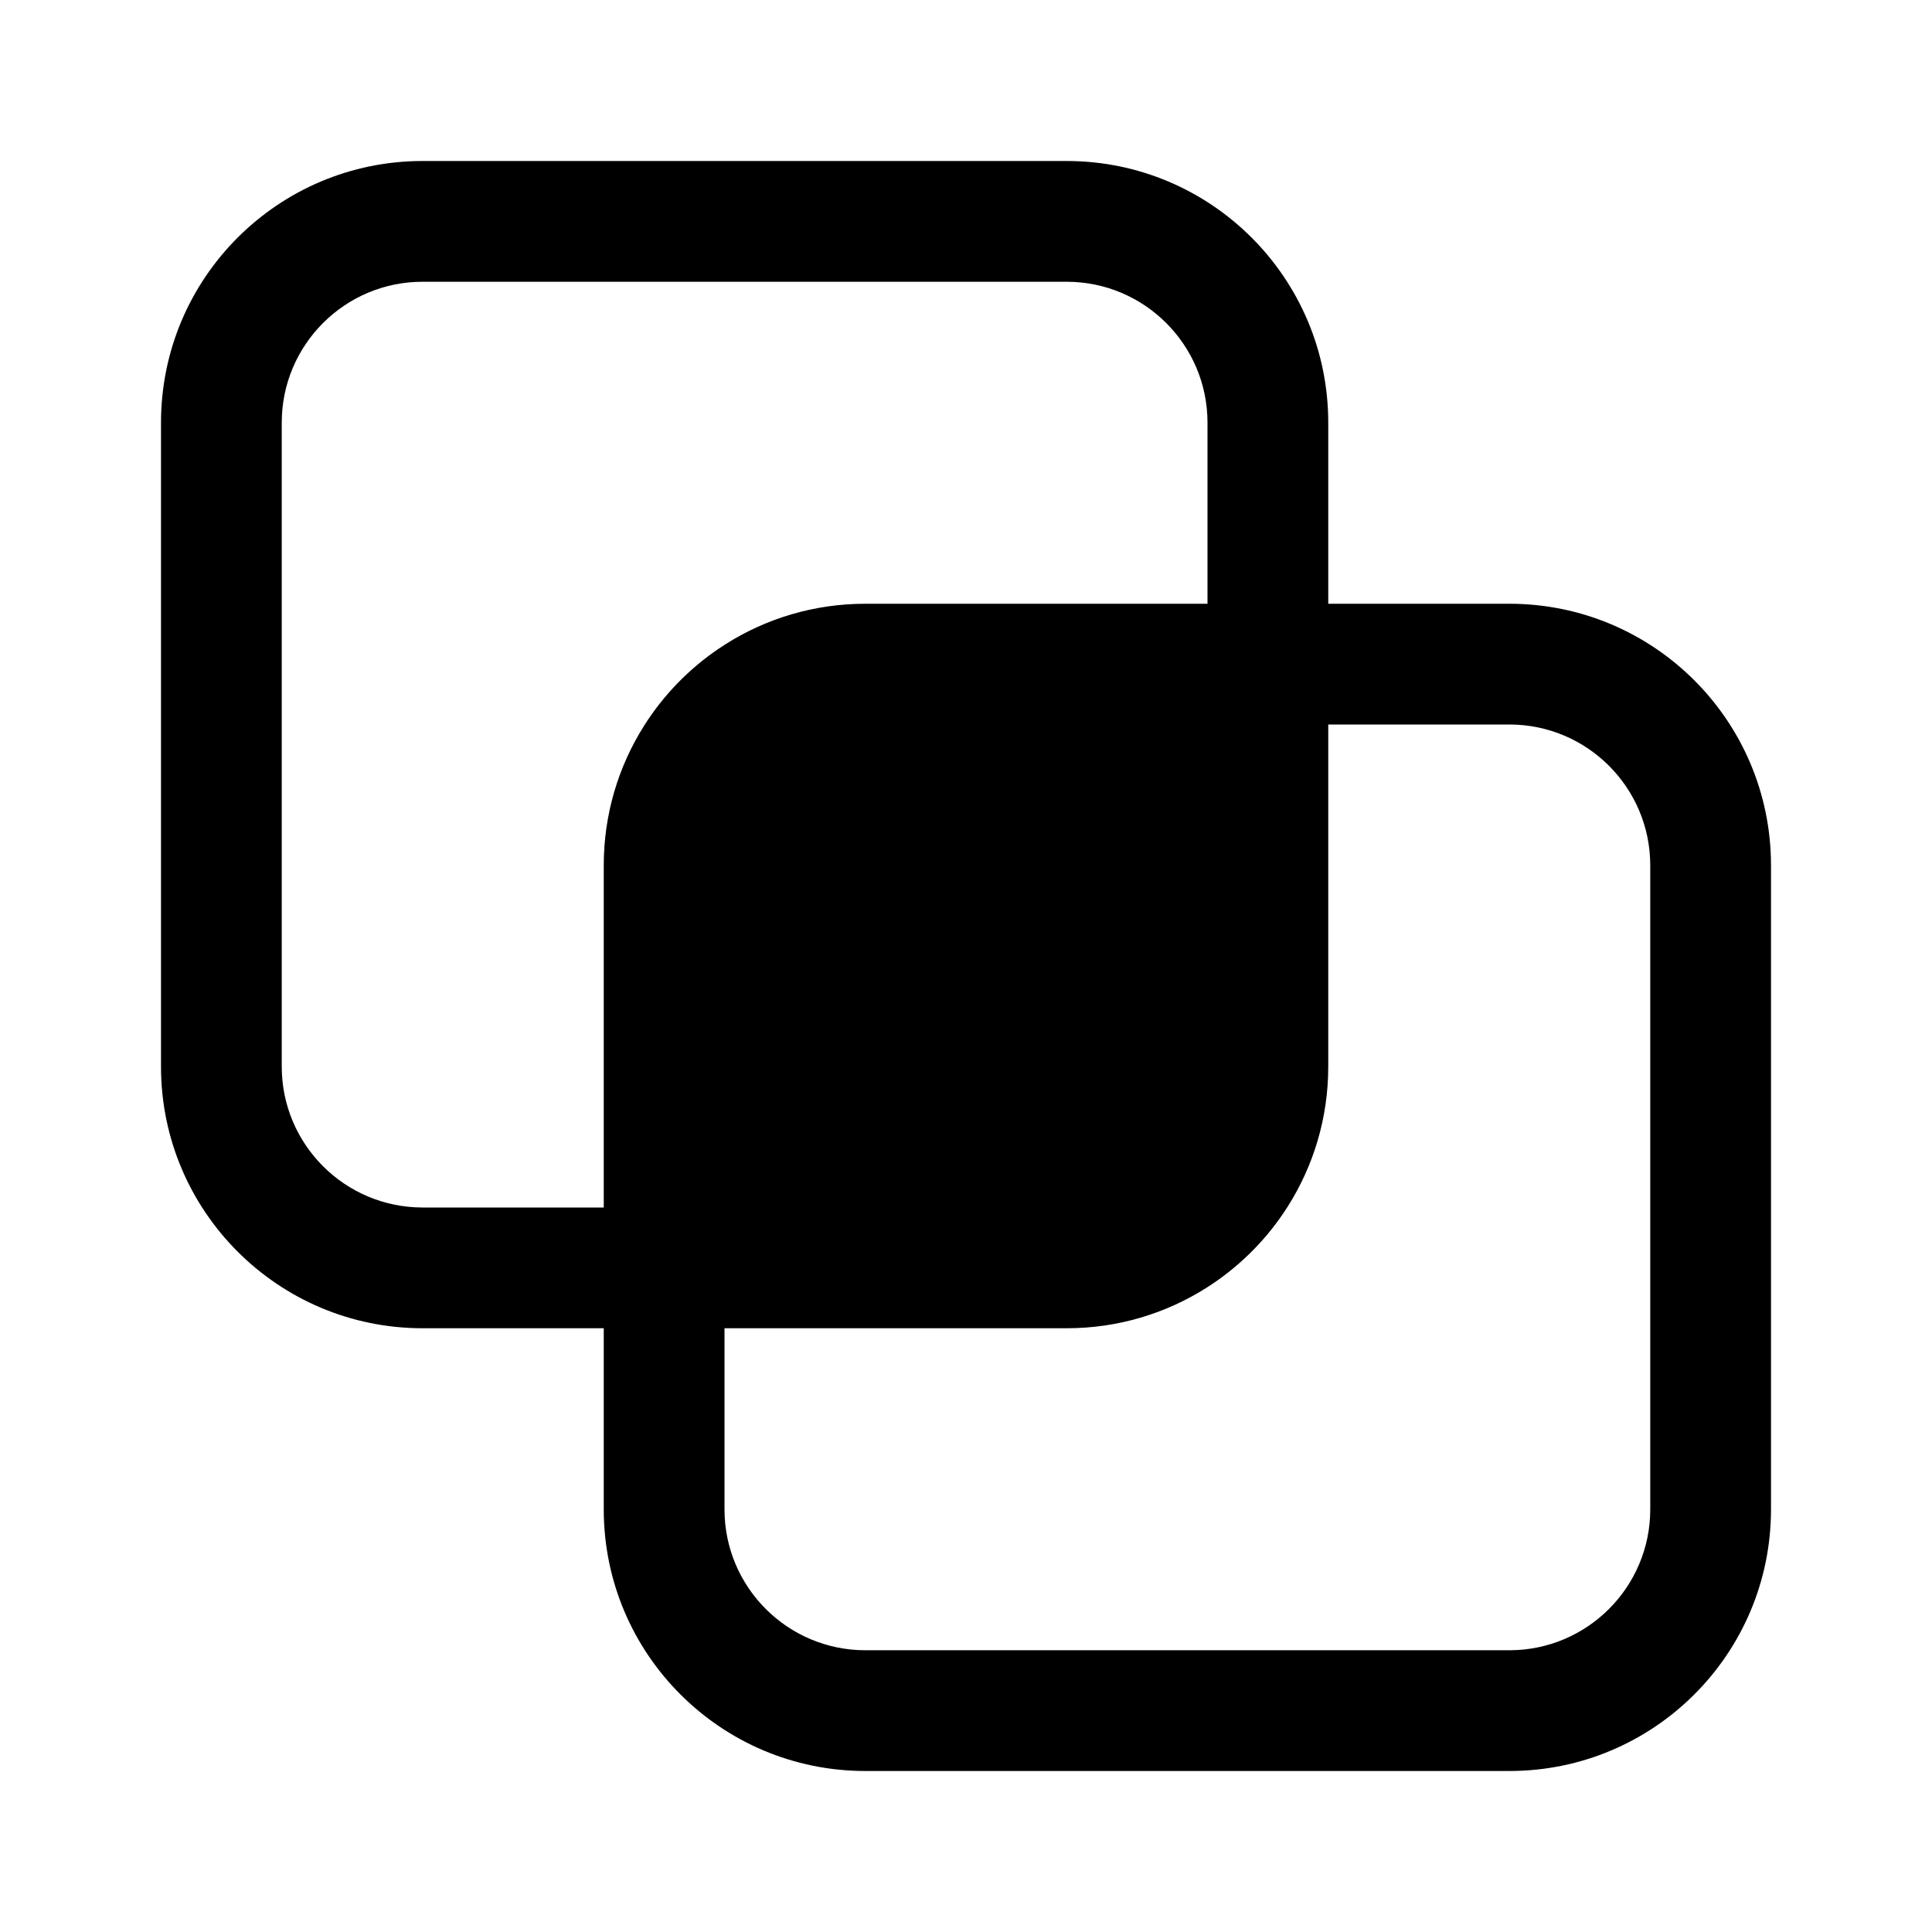 <svg viewBox="0 0 24 24" fill="none" xmlns="http://www.w3.org/2000/svg"><path d="M2 5.25C2 3.455 3.455 2 5.25 2H13.25C15.045 2 16.5 3.455 16.5 5.25V7.5H18.75C20.545 7.5 22 8.955 22 10.75V18.75C22 20.545 20.545 22 18.75 22H10.75C8.955 22 7.5 20.545 7.5 18.75V16.5H5.25C3.455 16.5 2 15.045 2 13.25V5.25ZM15 5.25C15 4.284 14.216 3.5 13.25 3.5H5.25C4.284 3.5 3.5 4.284 3.5 5.25V13.25C3.5 14.216 4.284 15 5.25 15H7.5V10.75C7.5 10.113 7.683 9.519 8 9.017C8.241 8.635 8.559 8.307 8.933 8.055C8.961 8.036 8.989 8.018 9.017 8C9.519 7.683 10.113 7.5 10.75 7.5H15V5.25ZM16 14.983C15.982 15.011 15.964 15.039 15.945 15.067C15.693 15.441 15.364 15.759 14.983 16C14.481 16.317 13.887 16.5 13.25 16.5H9V18.75C9 19.716 9.784 20.5 10.75 20.5H18.75C19.716 20.5 20.5 19.716 20.5 18.75V10.75C20.5 9.784 19.716 9 18.75 9H16.5V13.25C16.5 13.887 16.317 14.481 16 14.983Z" fill="currentColor"/></svg>